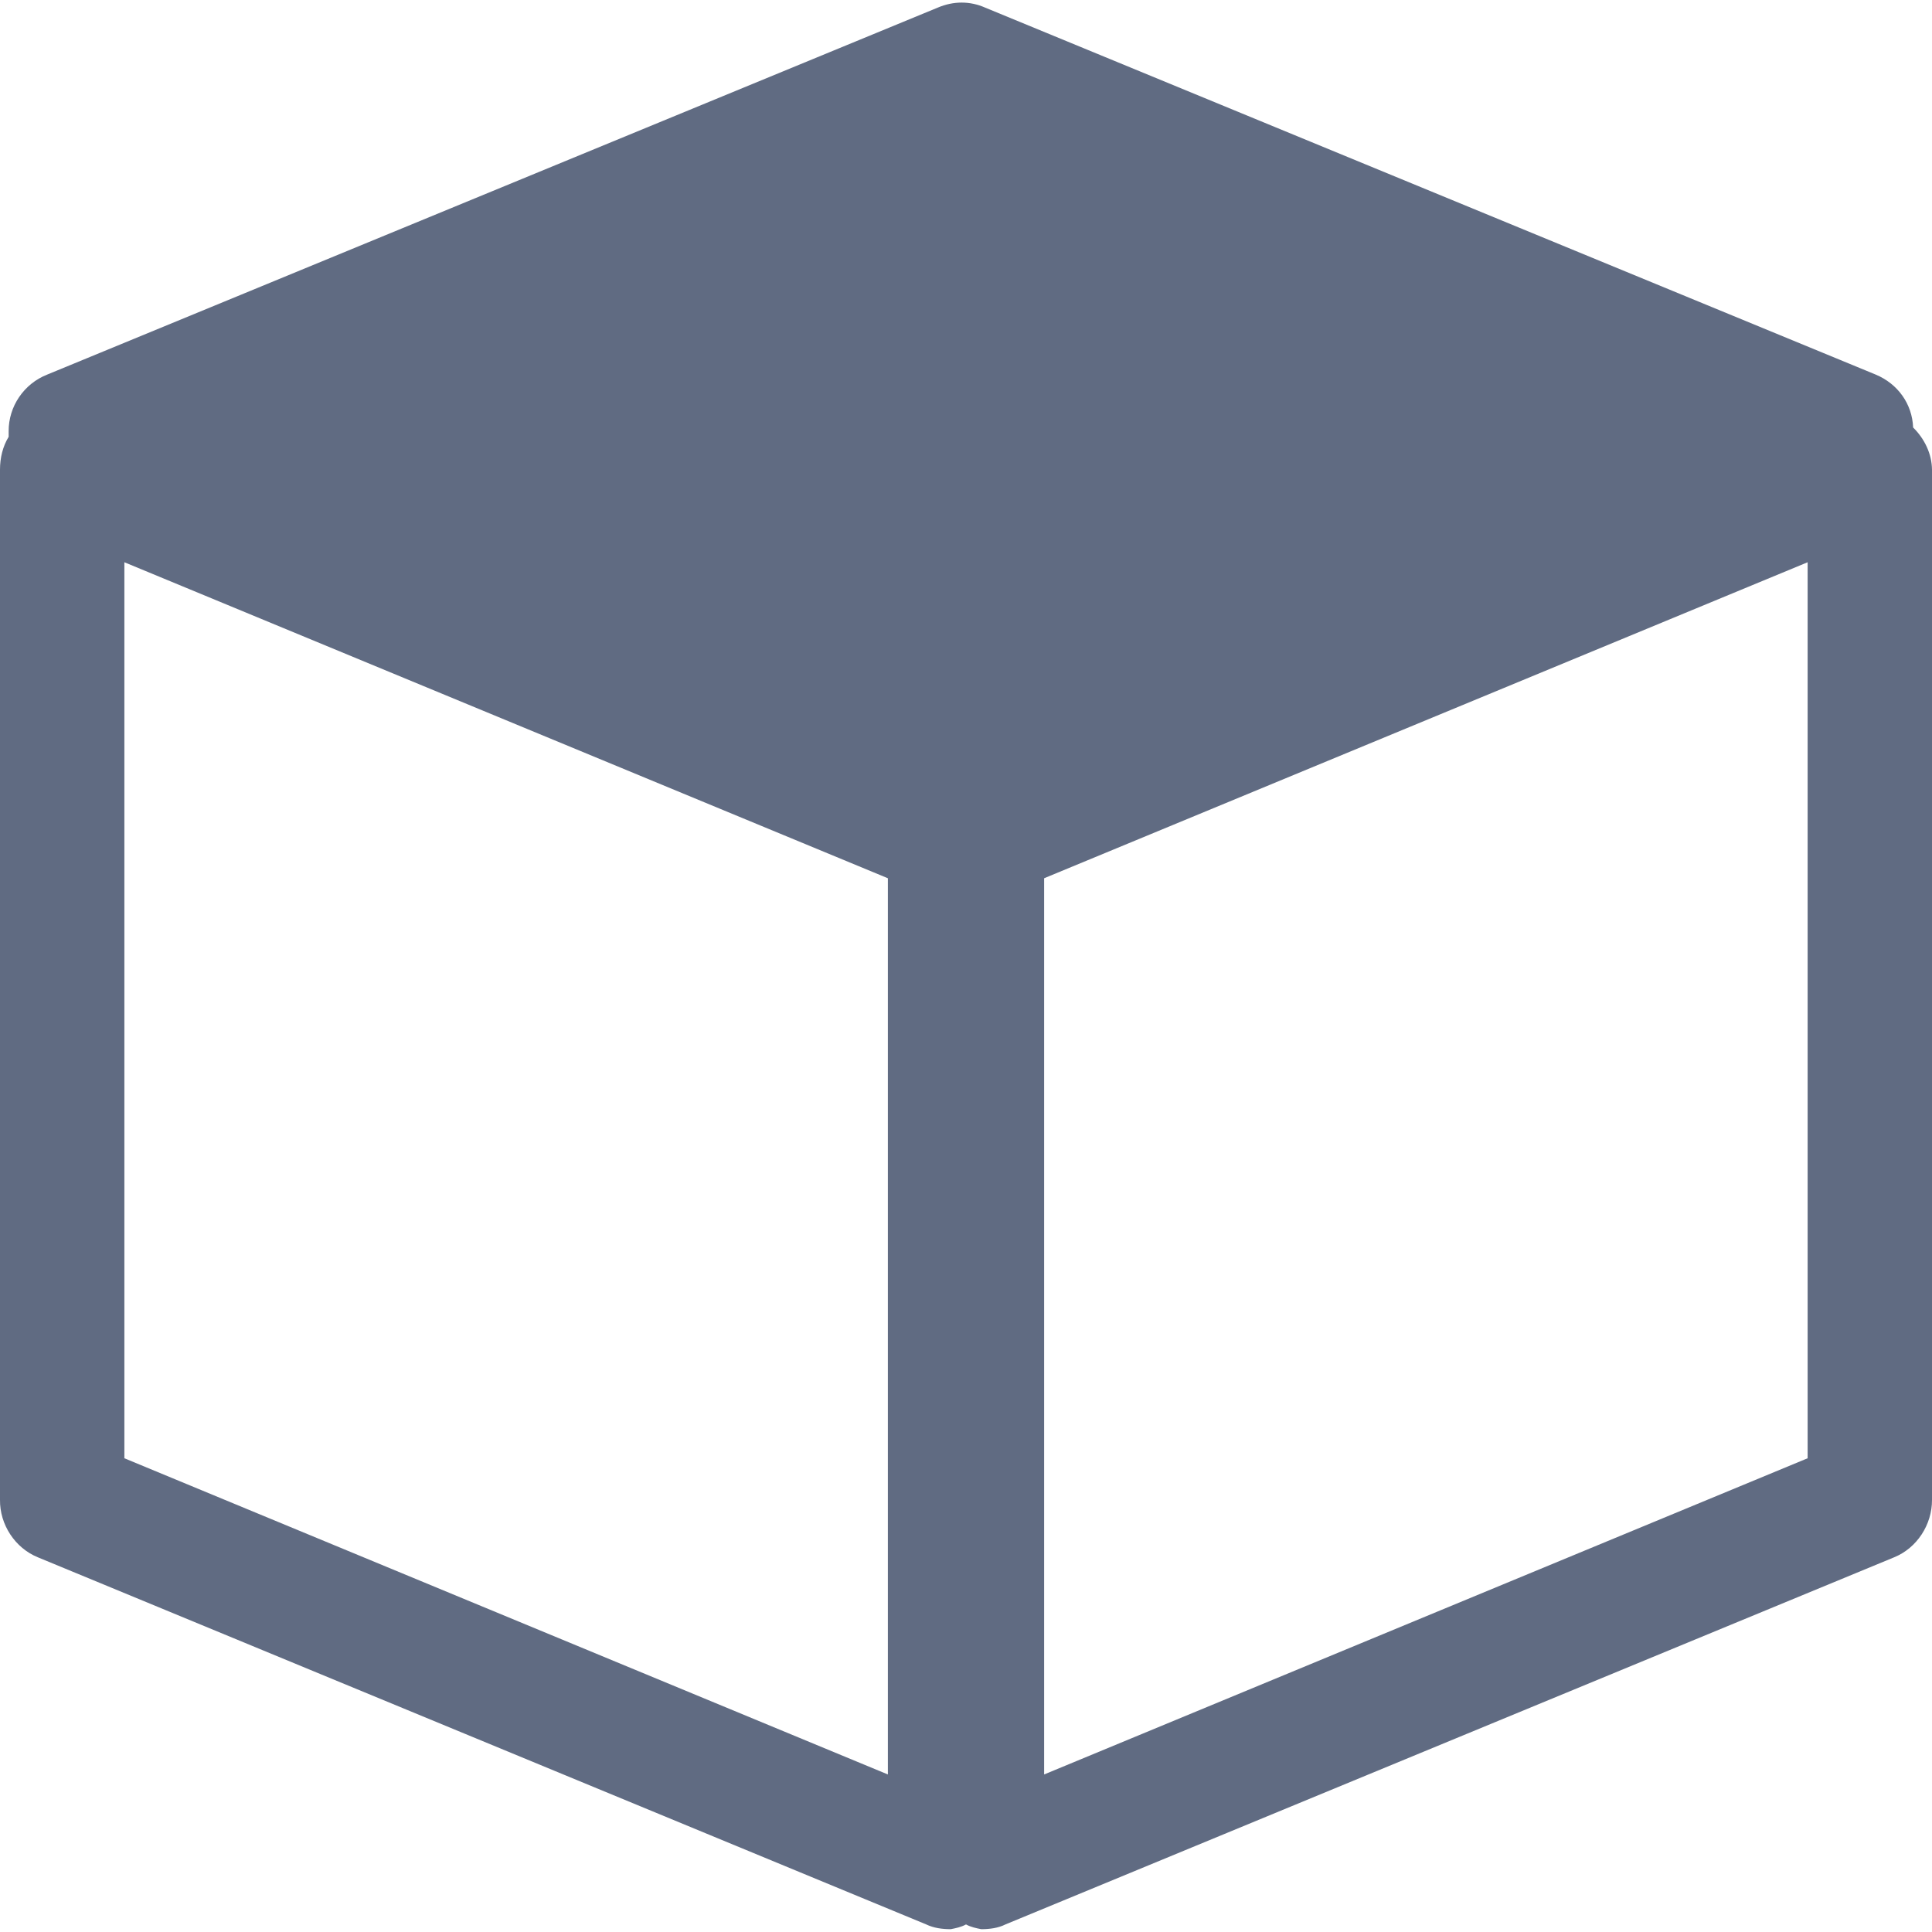
<svg xmlns="http://www.w3.org/2000/svg" xmlns:xlink="http://www.w3.org/1999/xlink" width="48px" height="48px" viewBox="0 0 48 48" version="1.1">
<g id="surface1">
<path style=" stroke:none;fill-rule:nonzero;fill:rgb(37.647%,41.961%,50.98%);fill-opacity:1;" d="M 47.531 10.621 C 47.508 10.035 47.152 9.535 46.598 9.305 L 24.473 0.188 C 24.098 0.023 23.691 0.023 23.301 0.188 L 1.176 9.305 C 0.59 9.535 0.211 10.102 0.215 10.715 C 0.215 10.777 0.215 10.805 0.215 10.852 C 0.07 11.09 0 11.371 0 11.668 L 0 37.262 C -0.008 37.879 0.375 38.461 0.941 38.691 L 23.012 47.812 C 23.199 47.902 23.41 47.93 23.621 47.93 C 23.742 47.906 23.879 47.879 24 47.812 C 24.121 47.879 24.258 47.906 24.379 47.93 C 24.59 47.93 24.801 47.902 24.98 47.812 L 47.059 38.691 C 47.625 38.461 48.004 37.879 48 37.262 L 48 11.668 C 47.996 11.273 47.812 10.898 47.531 10.621 Z M 22.059 44.086 L 3.09 36.23 L 3.09 13.969 L 22.059 21.82 Z M 44.91 36.23 L 25.941 44.086 L 25.941 21.82 L 44.91 13.969 Z M 44.91 36.23 "/>
</g>
</svg>
